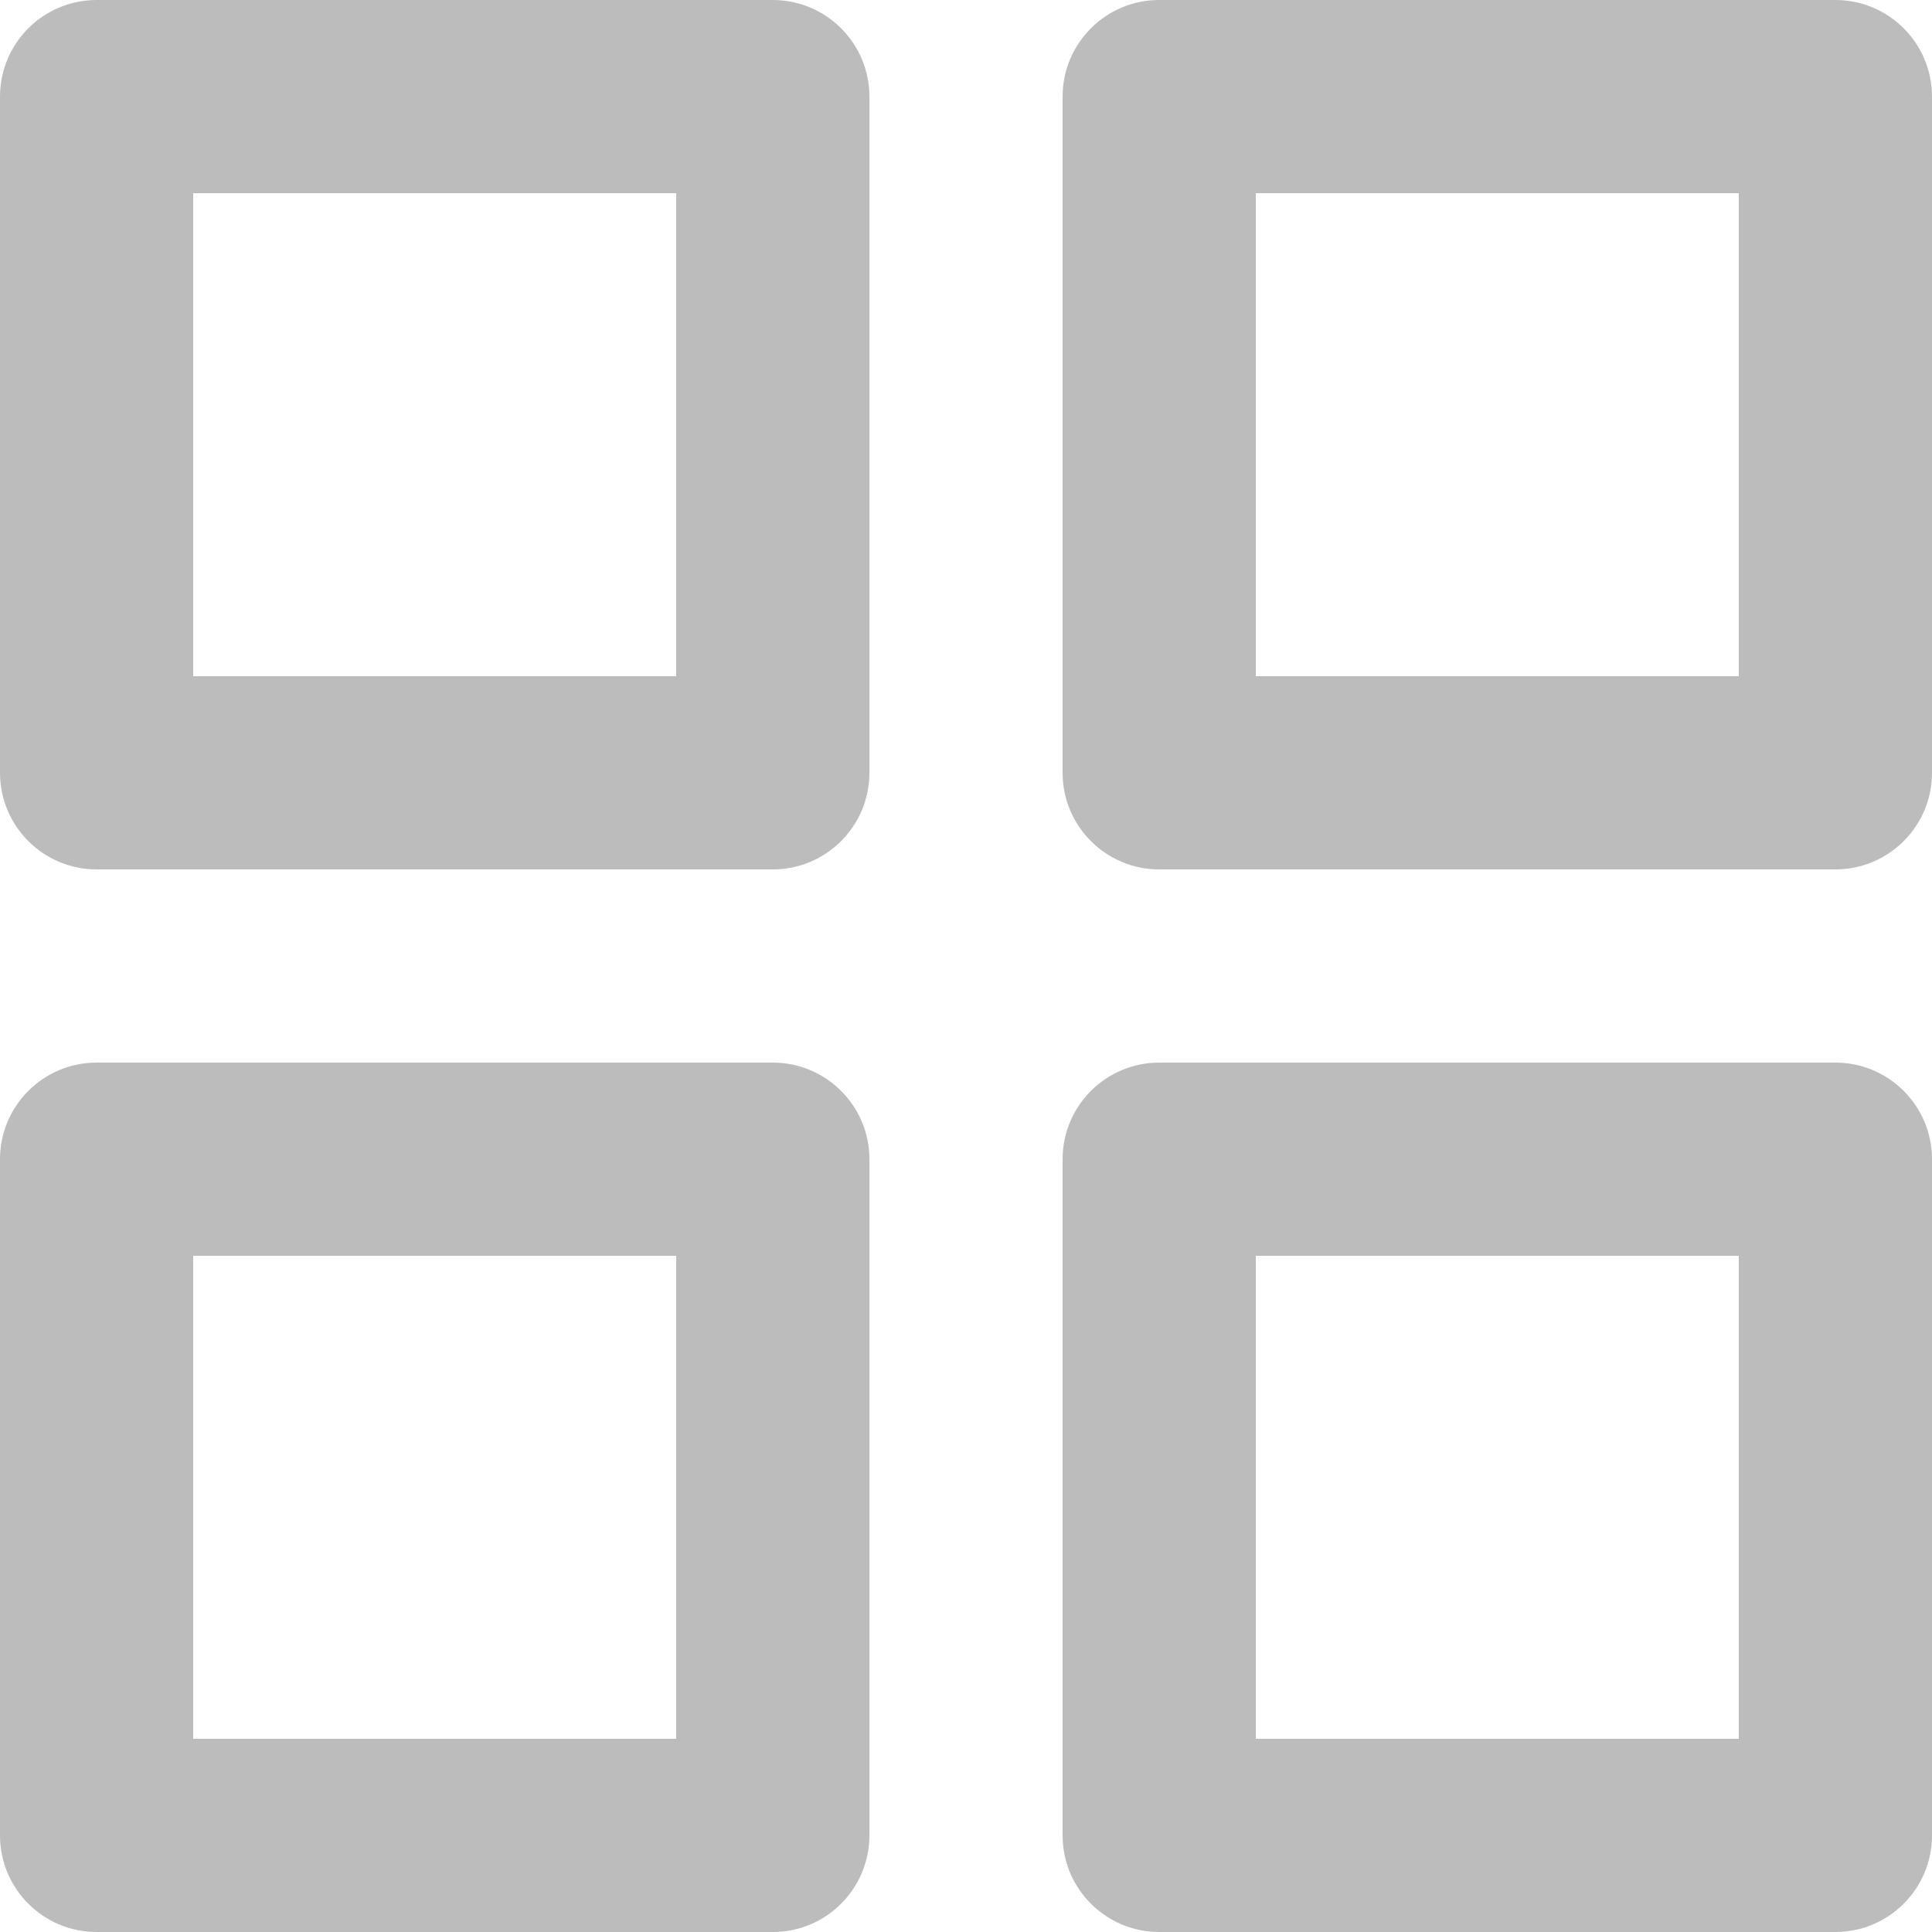 <?xml version="1.0" encoding="UTF-8"?>
<svg width="20px" height="20px" viewBox="0 0 20 20" version="1.1" xmlns="http://www.w3.org/2000/svg" xmlns:xlink="http://www.w3.org/1999/xlink">
    <!-- Generator: sketchtool 50 (54983) - http://www.bohemiancoding.com/sketch -->
    <title>F8F22FC4-C336-4BFF-A776-D7F9997511B6</title>
    <desc>Created with sketchtool.</desc>
    <defs></defs>
    <g id="Page-1" stroke="none" stroke-width="1" fill="none" fill-rule="evenodd">
        <g id="Settings-&gt;-Category" transform="translate(-594, -94)" fill="#BCBCBC" fill-rule="nonzero">
            <g id="Header">
                <g id="Menu" transform="translate(594, 92)">
                    <g id="Overview">
                        <g id="icon" transform="translate(0, 2)">
                            <path d="M2,2 L2,7 L7,7 L7,2 L2,2 Z M1,0 L8,0 C8.552,0 9,0.448 9,1 L9,8 C9,8.552 8.552,9 8,9 L1,9 C0.448,9 0,8.552 0,8 L0,1 C0,0.448 0.448,0 1,0 Z M12,0 L19,0 C19.552,0 20,0.448 20,1 L20,8 C20,8.552 19.552,9 19,9 L12,9 C11.448,9 11,8.552 11,8 L11,1 C11,0.448 11.448,0 12,0 Z M13,7 L18,7 L18,2 L13,2 L13,7 Z M12,11 L19,11 C19.552,11 20,11.448 20,12 L20,19 C20,19.552 19.552,20 19,20 L12,20 C11.448,20 11,19.552 11,19 L11,12 C11,11.448 11.448,11 12,11 Z M13,18 L18,18 L18,13 L13,13 L13,18 Z M1,11 L8,11 C8.552,11 9,11.448 9,12 L9,19 C9,19.552 8.552,20 8,20 L1,20 C0.448,20 0,19.552 0,19 L0,12 C0,11.448 0.448,11 1,11 Z M2,18 L7,18 L7,13 L2,13 L2,18 Z" id="Combined-Shape"></path>
                        </g>
                    </g>
                </g>
            </g>
        </g>
    </g>
</svg>
